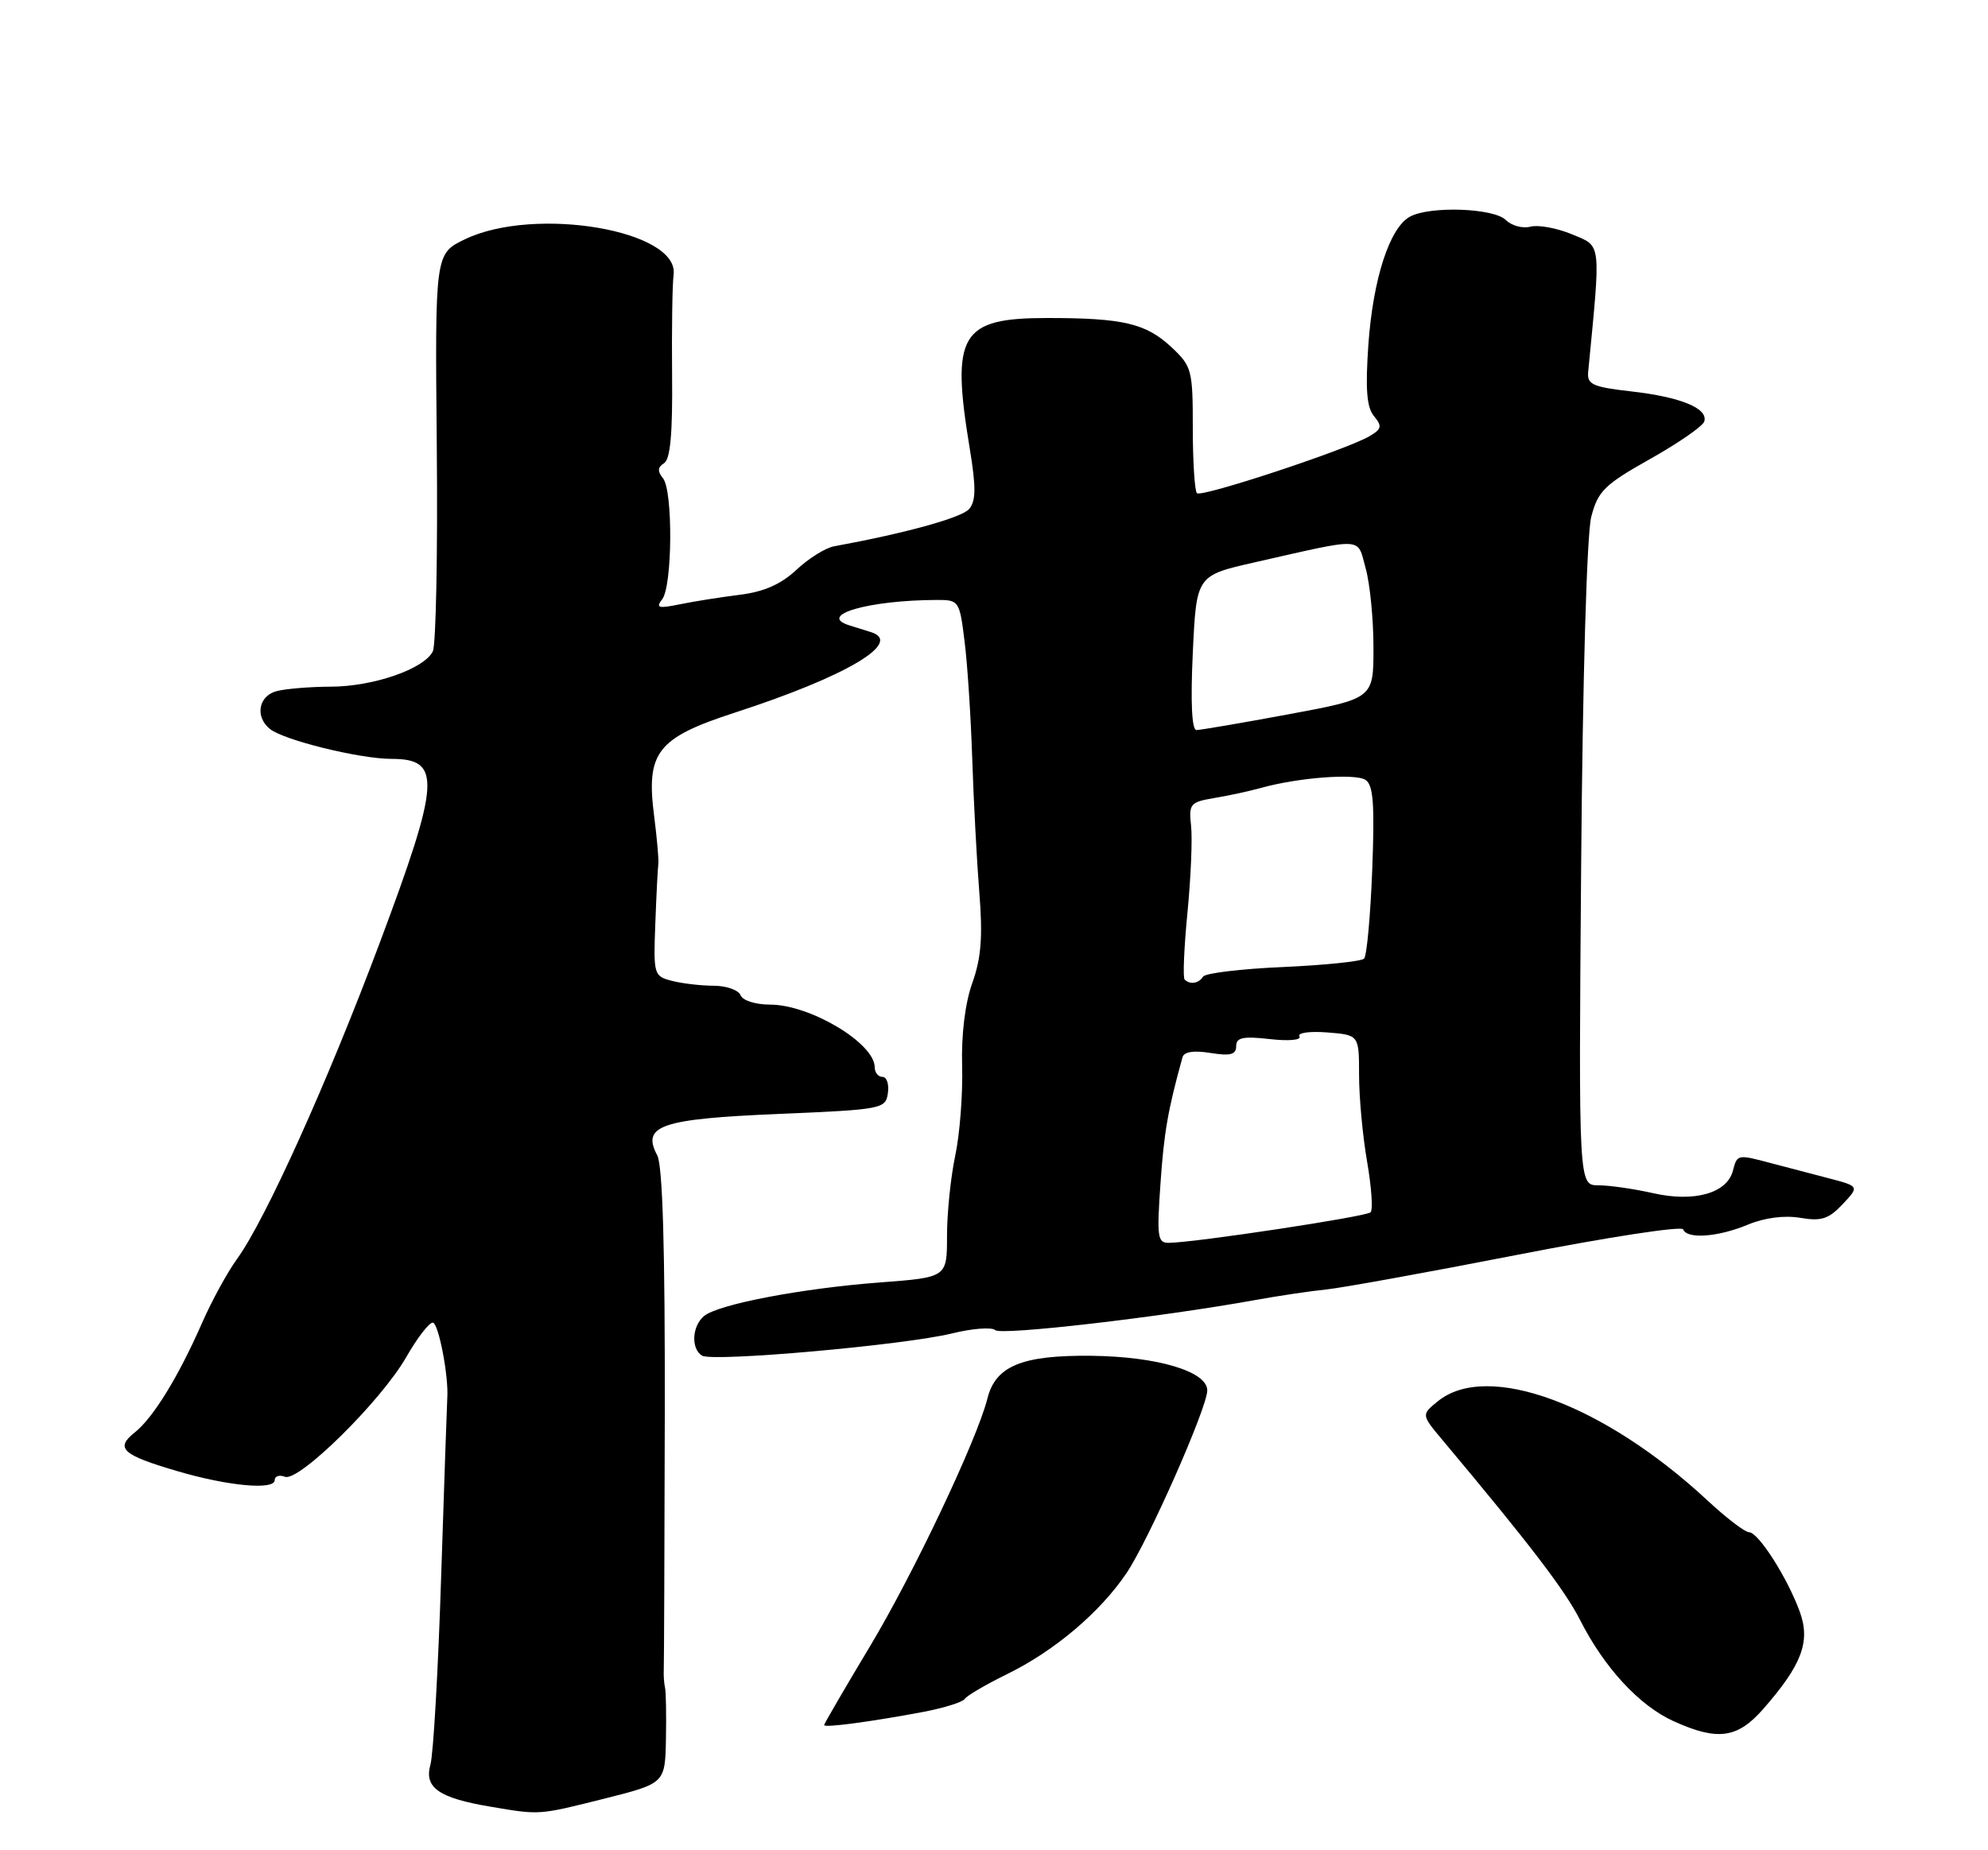 <?xml version="1.0" encoding="UTF-8" standalone="no"?>
<!DOCTYPE svg PUBLIC "-//W3C//DTD SVG 1.1//EN" "http://www.w3.org/Graphics/SVG/1.1/DTD/svg11.dtd" >
<svg xmlns="http://www.w3.org/2000/svg" xmlns:xlink="http://www.w3.org/1999/xlink" version="1.1" viewBox="0 0 275 256">
 <g >
 <path fill="currentColor"
d=" M 83.54 248.88 C 92.00 246.75 92.00 246.75 92.12 240.63 C 92.18 237.26 92.13 234.05 91.99 233.50 C 91.86 232.95 91.78 231.82 91.82 231.00 C 91.86 230.18 91.92 214.29 91.96 195.71 C 92.00 172.73 91.67 161.25 90.91 159.84 C 88.72 155.74 91.43 154.81 107.66 154.13 C 122.07 153.52 122.51 153.43 122.82 151.25 C 123.00 150.01 122.66 149.00 122.07 149.00 C 121.48 149.00 121.00 148.40 121.00 147.67 C 121.00 144.35 112.07 139.00 106.52 139.00 C 104.50 139.00 102.72 138.43 102.44 137.70 C 102.16 136.99 100.49 136.39 98.72 136.39 C 96.95 136.38 94.35 136.08 92.94 135.71 C 90.44 135.07 90.38 134.85 90.65 127.78 C 90.80 123.77 90.99 120.05 91.07 119.50 C 91.14 118.95 90.88 115.99 90.49 112.93 C 89.34 104.08 90.88 102.10 101.65 98.60 C 117.05 93.60 125.03 88.88 120.48 87.46 C 119.67 87.21 118.33 86.79 117.50 86.53 C 112.97 85.12 120.12 83.04 129.61 83.01 C 132.65 83.00 132.74 83.13 133.43 88.75 C 133.83 91.91 134.30 99.22 134.49 105.00 C 134.68 110.78 135.12 119.10 135.47 123.50 C 135.96 129.61 135.73 132.56 134.50 136.00 C 133.50 138.81 132.97 143.12 133.09 147.50 C 133.20 151.35 132.77 156.92 132.14 159.89 C 131.51 162.85 131.00 167.85 131.00 171.01 C 131.00 176.74 131.00 176.74 121.75 177.44 C 110.89 178.26 99.36 180.46 97.39 182.09 C 95.72 183.48 95.56 186.61 97.11 187.57 C 98.57 188.47 125.04 186.12 131.67 184.50 C 134.51 183.80 137.21 183.60 137.67 184.04 C 138.45 184.80 160.36 182.27 173.50 179.90 C 176.80 179.30 181.30 178.63 183.50 178.41 C 185.70 178.18 197.62 176.02 210.00 173.60 C 222.38 171.18 232.65 169.60 232.83 170.10 C 233.35 171.48 237.65 171.17 241.77 169.45 C 244.08 168.49 246.81 168.13 249.02 168.50 C 251.94 169.00 252.96 168.67 254.89 166.62 C 257.22 164.14 257.22 164.14 252.86 163.00 C 250.46 162.38 246.93 161.45 245.00 160.94 C 240.33 159.70 240.31 159.70 239.71 161.99 C 238.90 165.10 234.36 166.38 228.67 165.09 C 226.02 164.49 222.61 164.00 221.11 164.00 C 218.37 164.00 218.37 164.00 218.72 119.75 C 218.93 93.62 219.51 73.86 220.12 71.50 C 221.05 67.94 221.94 67.06 228.27 63.50 C 232.18 61.30 235.55 58.97 235.75 58.32 C 236.32 56.51 232.52 54.94 225.69 54.16 C 220.33 53.55 219.53 53.20 219.69 51.48 C 221.46 33.21 221.57 34.14 217.48 32.43 C 215.40 31.56 212.81 31.08 211.72 31.36 C 210.63 31.65 209.09 31.23 208.30 30.44 C 206.64 28.79 197.85 28.47 195.05 29.97 C 192.24 31.48 189.94 38.54 189.29 47.64 C 188.86 53.84 189.05 56.35 190.06 57.57 C 191.21 58.96 191.13 59.36 189.45 60.35 C 186.28 62.22 166.19 68.86 165.57 68.24 C 165.26 67.92 165.00 63.87 165.00 59.23 C 165.00 51.18 164.87 50.68 162.04 48.03 C 158.51 44.74 155.37 44.00 144.88 44.00 C 132.85 44.00 131.53 46.22 134.14 62.03 C 135.02 67.37 135.01 69.28 134.08 70.41 C 133.07 71.62 125.33 73.76 115.37 75.59 C 114.19 75.80 111.85 77.27 110.17 78.84 C 108.02 80.85 105.66 81.89 102.30 82.30 C 99.66 82.63 95.92 83.22 94.00 83.62 C 91.07 84.22 90.68 84.11 91.60 82.92 C 93.02 81.08 93.11 67.90 91.71 66.17 C 90.93 65.21 90.97 64.64 91.86 64.09 C 92.73 63.55 93.05 59.97 92.97 51.91 C 92.91 45.64 93.00 39.38 93.18 38.00 C 93.97 31.86 73.98 28.47 64.33 33.10 C 60.17 35.10 60.17 35.10 60.42 61.80 C 60.56 76.48 60.31 89.23 59.87 90.13 C 58.65 92.57 51.63 95.00 45.73 95.01 C 42.85 95.02 39.49 95.30 38.25 95.63 C 35.77 96.30 35.25 99.14 37.31 100.84 C 39.17 102.39 49.75 105.00 54.15 105.00 C 61.12 105.00 60.92 108.04 52.51 130.50 C 45.29 149.77 36.71 168.79 32.79 174.19 C 31.47 176.01 29.30 179.97 27.97 183.00 C 24.69 190.48 21.20 196.16 18.64 198.20 C 15.88 200.38 16.90 201.31 24.50 203.54 C 31.54 205.62 38.00 206.21 38.00 204.79 C 38.00 204.24 38.64 204.03 39.42 204.33 C 41.35 205.07 52.76 193.80 56.21 187.75 C 57.70 185.14 59.35 183.00 59.86 183.00 C 60.66 183.00 62.10 190.51 61.87 193.50 C 61.83 194.05 61.45 205.07 61.03 218.00 C 60.62 230.93 59.95 242.70 59.54 244.16 C 58.65 247.35 60.69 248.77 67.87 249.98 C 74.73 251.14 74.42 251.16 83.54 248.88 Z  M 243.88 236.49 C 249.24 230.38 250.46 227.16 248.98 223.05 C 247.29 218.36 243.24 212.00 241.94 212.00 C 241.38 212.00 238.80 210.03 236.21 207.62 C 221.83 194.25 205.76 188.33 198.91 193.87 C 196.60 195.74 196.60 195.74 199.55 199.26 C 211.69 213.75 216.50 220.05 218.59 224.18 C 221.93 230.76 226.75 235.98 231.49 238.14 C 237.58 240.90 240.32 240.54 243.88 236.49 Z  M 127.73 236.86 C 130.61 236.31 133.19 235.50 133.46 235.06 C 133.74 234.62 136.35 233.09 139.26 231.66 C 145.85 228.44 152.16 223.10 155.83 217.66 C 158.89 213.12 167.00 194.76 167.00 192.38 C 167.00 189.75 160.08 187.69 150.96 187.59 C 141.37 187.49 137.72 188.99 136.59 193.50 C 135.16 199.19 126.33 217.83 120.33 227.81 C 116.85 233.61 114.00 238.51 114.00 238.69 C 114.00 239.09 120.58 238.21 127.73 236.86 Z  M 160.53 163.75 C 161.02 156.66 161.55 153.61 163.57 146.30 C 163.78 145.52 165.11 145.31 167.45 145.69 C 170.20 146.13 171.00 145.92 171.00 144.75 C 171.00 143.55 171.94 143.35 175.65 143.77 C 178.28 144.07 180.06 143.90 179.75 143.40 C 179.44 142.90 181.16 142.66 183.60 142.85 C 188.00 143.20 188.00 143.20 188.00 148.77 C 188.00 151.83 188.50 157.21 189.11 160.72 C 189.72 164.24 189.94 167.39 189.59 167.74 C 189.00 168.33 165.57 171.89 161.73 171.96 C 160.12 172.00 160.01 171.21 160.53 163.75 Z  M 163.87 135.53 C 163.61 135.27 163.79 131.11 164.26 126.28 C 164.73 121.45 164.96 116.04 164.76 114.26 C 164.43 111.23 164.64 110.98 167.95 110.42 C 169.90 110.10 172.85 109.46 174.50 109.00 C 179.63 107.58 187.44 106.99 188.88 107.90 C 189.97 108.59 190.17 111.24 189.82 120.37 C 189.57 126.74 189.07 132.27 188.69 132.64 C 188.31 133.02 183.27 133.54 177.48 133.80 C 171.69 134.05 166.71 134.65 166.42 135.13 C 165.83 136.08 164.60 136.27 163.87 135.53 Z  M 165.00 90.32 C 165.50 79.64 165.50 79.64 173.50 77.82 C 188.97 74.32 187.70 74.25 188.91 78.63 C 189.51 80.76 189.99 85.68 189.99 89.57 C 190.00 96.65 190.00 96.65 178.25 98.83 C 171.79 100.03 166.05 101.01 165.50 101.01 C 164.86 101.00 164.68 97.11 165.00 90.32 Z "/>
</g>
</svg>